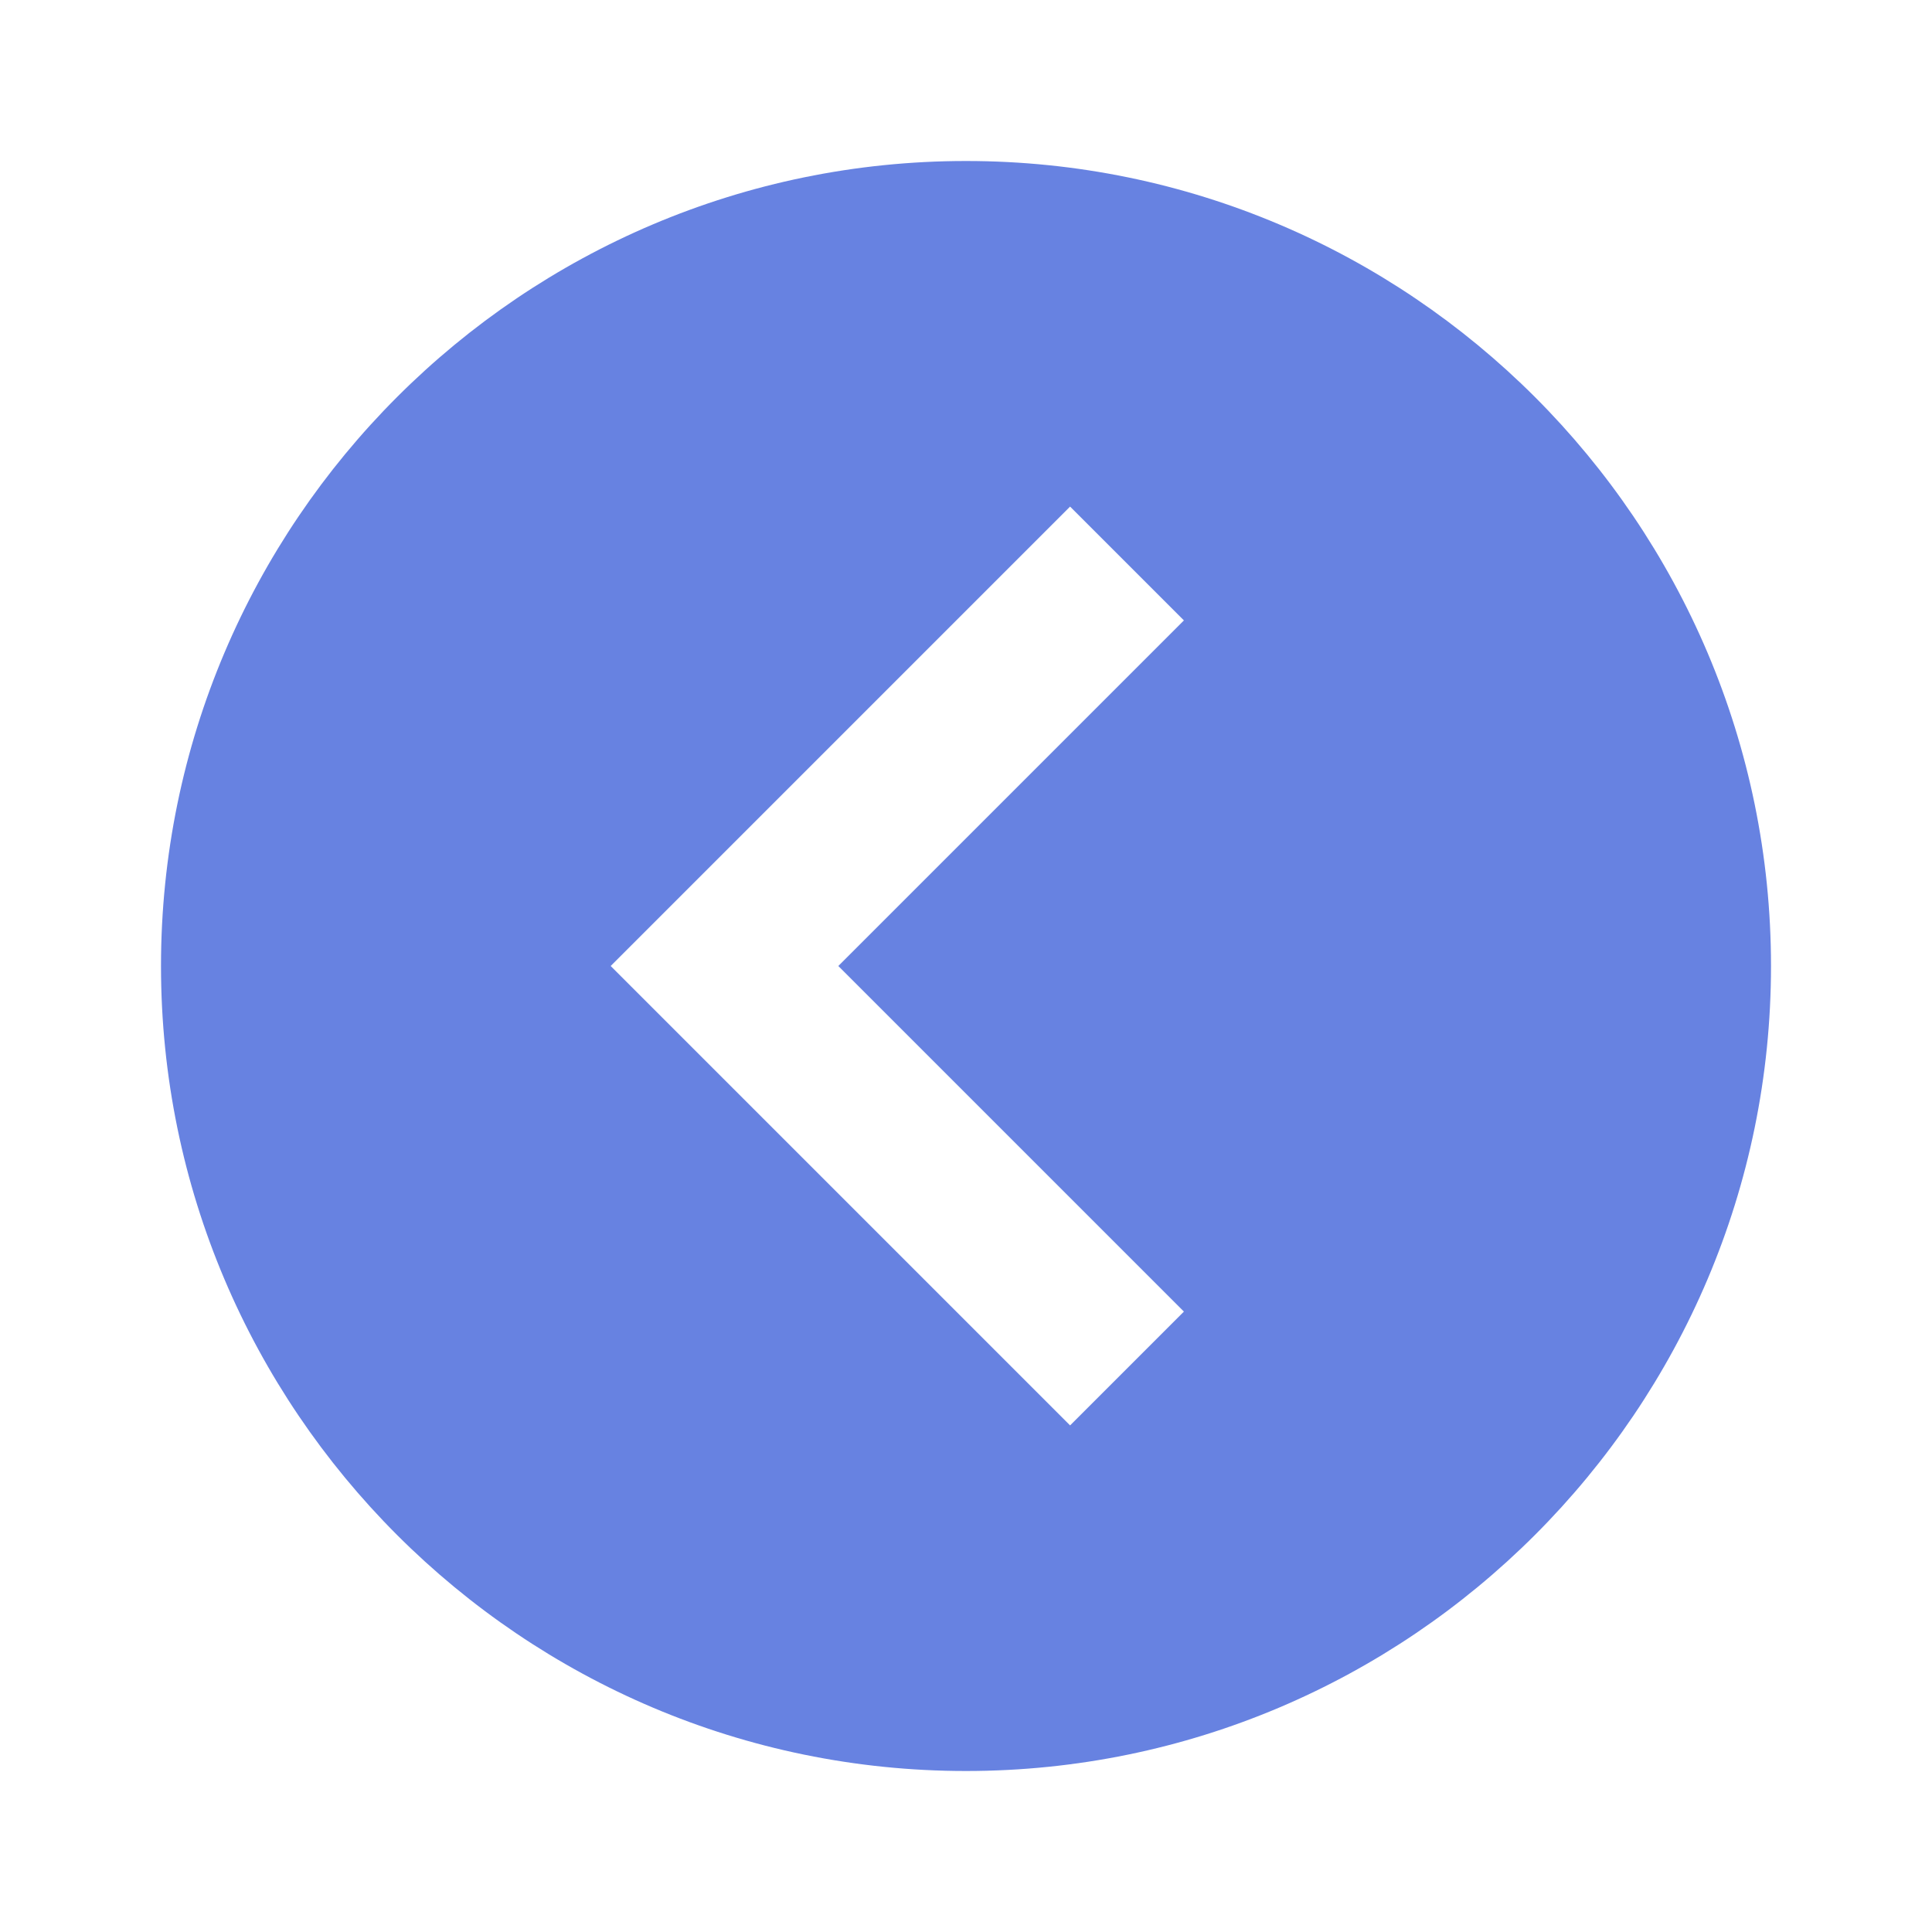 <svg width="24" height="24" viewBox="0 0 24 24" fill="none" xmlns="http://www.w3.org/2000/svg">
<path d="M22 12C22 17.514 17.514 22 12 22C6.486 22 2 17.514 2 12C2 6.486 6.486 2 12 2C17.514 2 22 6.486 22 12ZM7.586 12L13.293 17.707L14.707 16.293L10.414 12L14.707 7.707L13.293 6.293L7.586 12Z" fill="#6782E1"/>
</svg>
